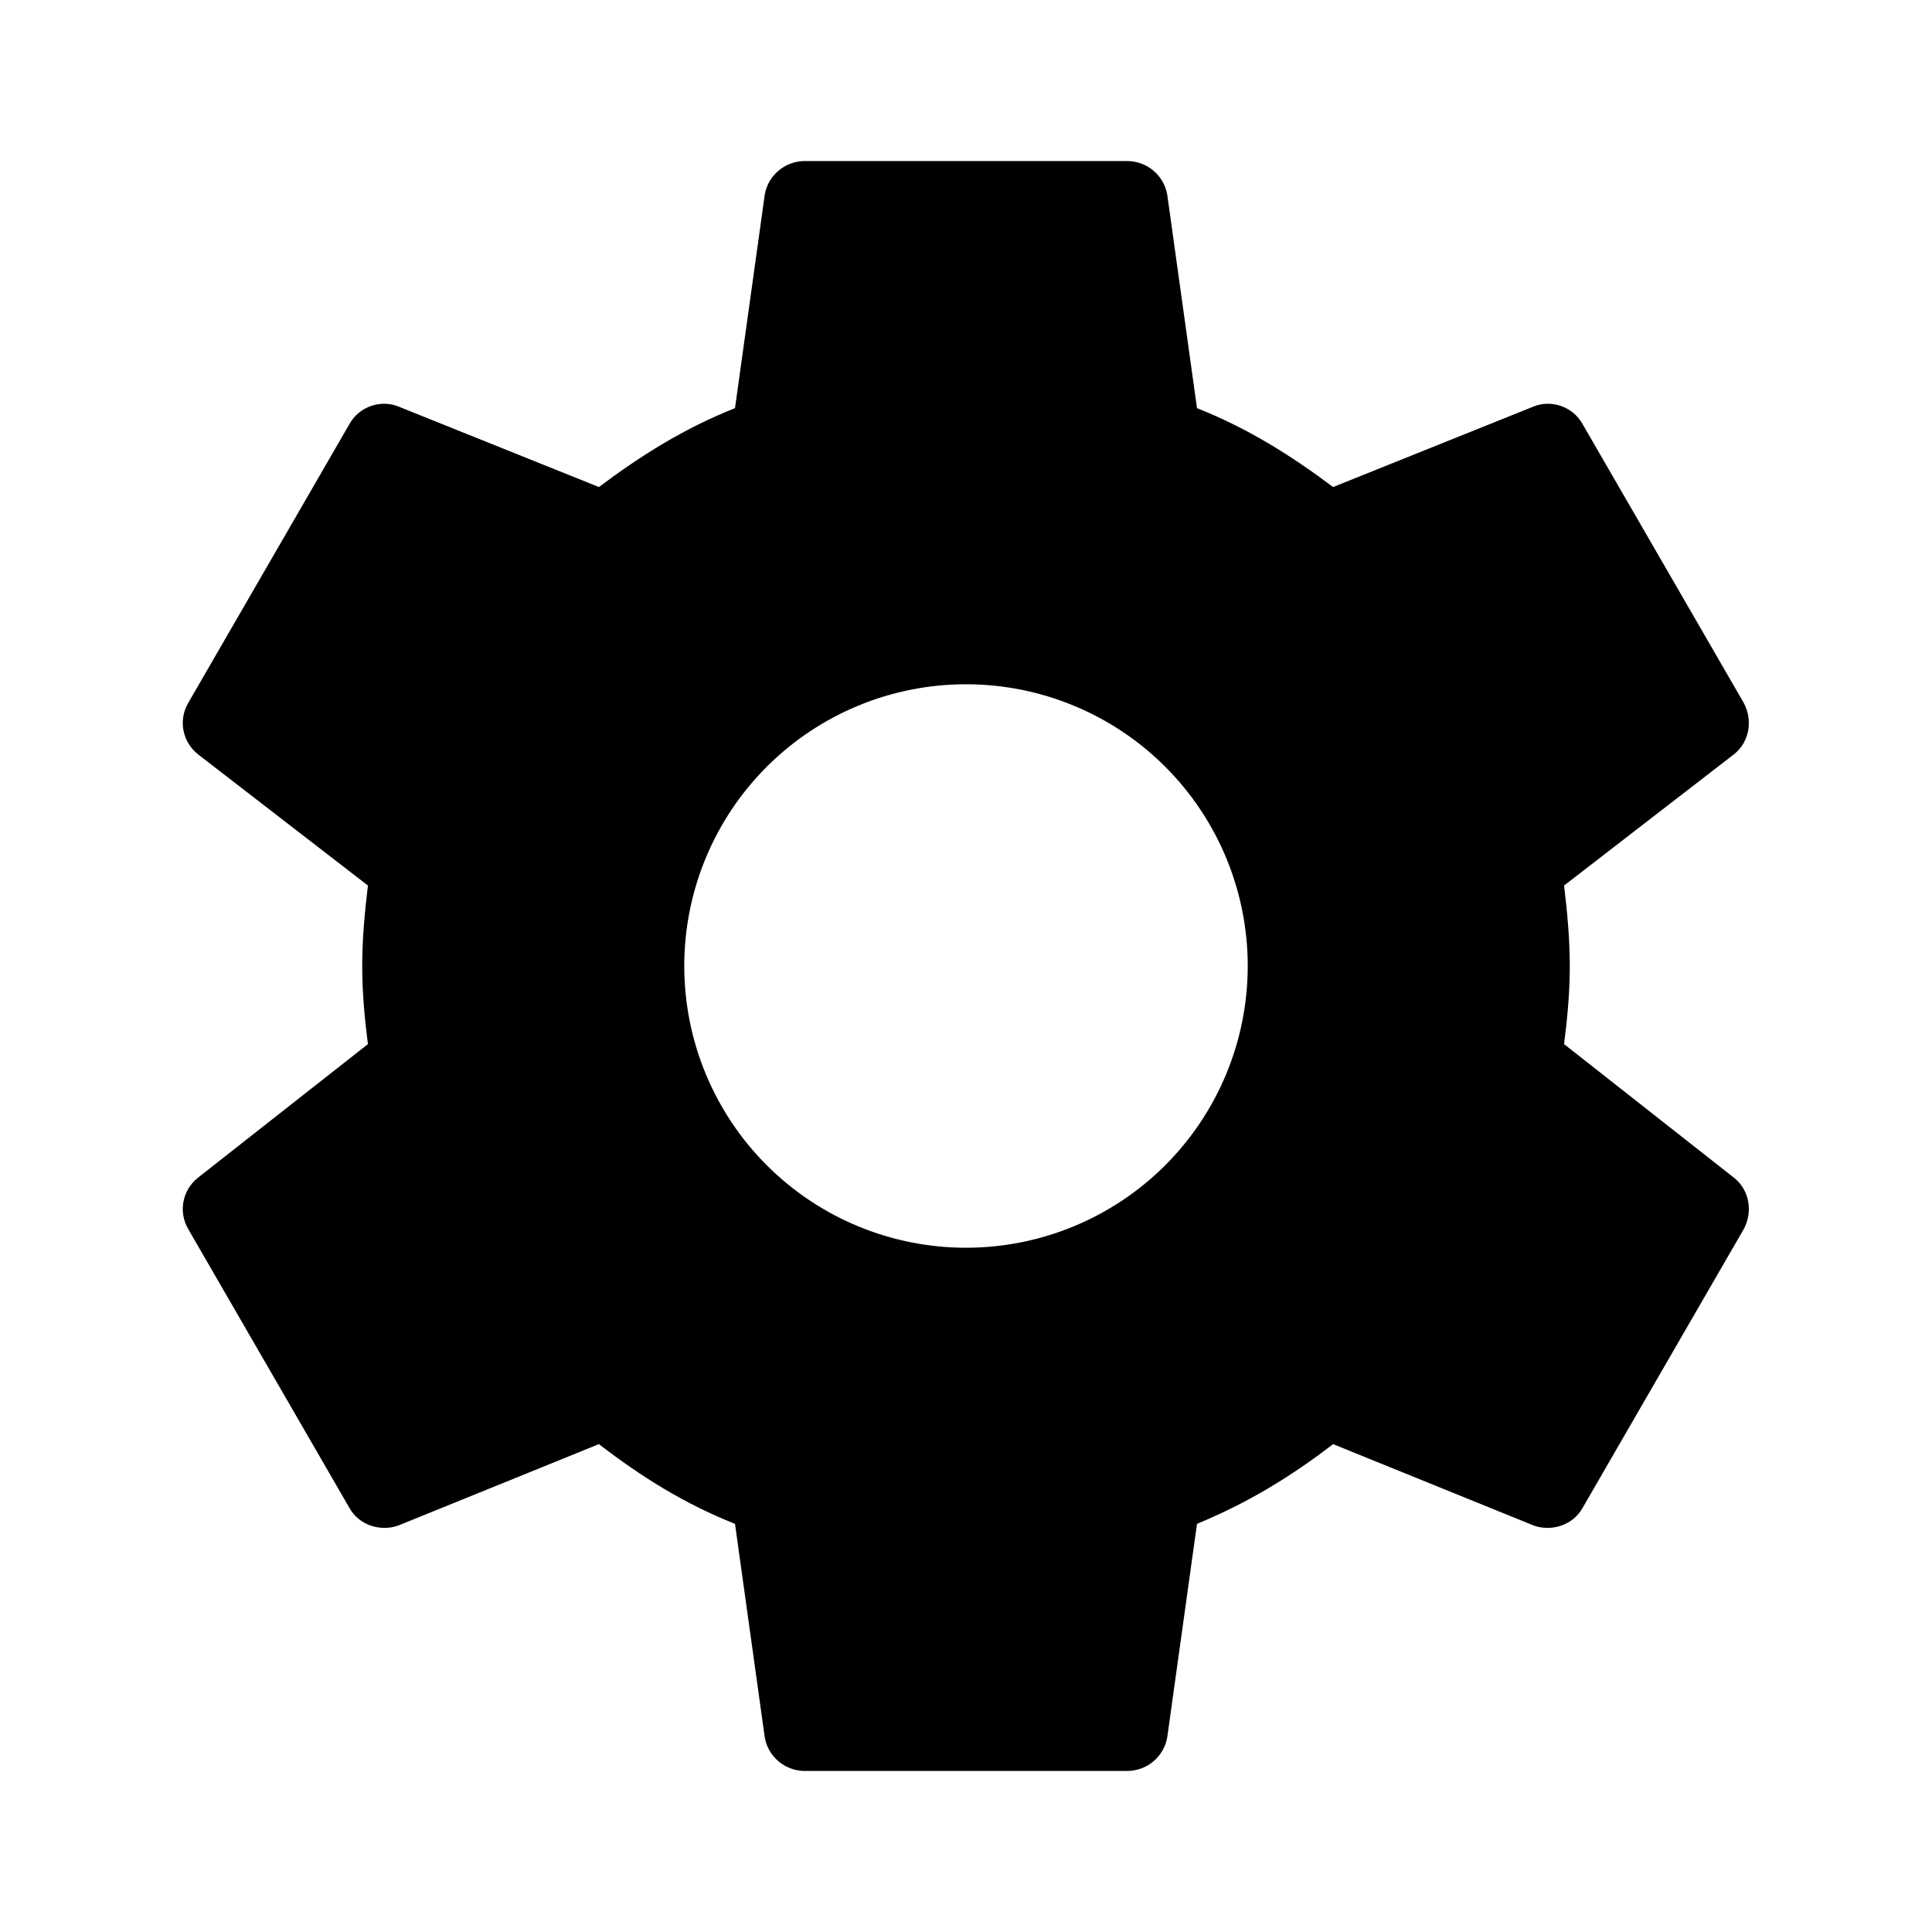 <svg width="23" height="23" viewBox="0 0 23 23" fill="none" xmlns="http://www.w3.org/2000/svg">
<path d="M11.5 14.854C10.61 14.854 9.757 14.501 9.128 13.872C8.499 13.243 8.146 12.389 8.146 11.5C8.146 10.61 8.499 9.757 9.128 9.128C9.757 8.499 10.61 8.146 11.5 8.146C12.389 8.146 13.243 8.499 13.872 9.128C14.501 9.757 14.854 10.61 14.854 11.5C14.854 12.389 14.501 13.243 13.872 13.872C13.243 14.501 12.389 14.854 11.5 14.854ZM18.62 12.43C18.659 12.123 18.688 11.816 18.688 11.5C18.688 11.184 18.659 10.867 18.62 10.542L20.642 8.98C20.825 8.836 20.872 8.577 20.758 8.366L18.841 5.05C18.726 4.84 18.467 4.753 18.256 4.84L15.87 5.798C15.372 5.424 14.854 5.098 14.25 4.859L13.896 2.319C13.857 2.089 13.656 1.917 13.417 1.917H9.583C9.344 1.917 9.142 2.089 9.104 2.319L8.75 4.859C8.146 5.098 7.628 5.424 7.13 5.798L4.744 4.84C4.533 4.753 4.274 4.84 4.159 5.05L2.242 8.366C2.118 8.577 2.175 8.836 2.357 8.98L4.38 10.542C4.341 10.867 4.312 11.184 4.312 11.5C4.312 11.816 4.341 12.123 4.38 12.43L2.357 14.02C2.175 14.164 2.118 14.423 2.242 14.634L4.159 17.95C4.274 18.16 4.533 18.237 4.744 18.16L7.13 17.192C7.628 17.576 8.146 17.902 8.75 18.141L9.104 20.681C9.142 20.911 9.344 21.083 9.583 21.083H13.417C13.656 21.083 13.857 20.911 13.896 20.681L14.25 18.141C14.854 17.892 15.372 17.576 15.87 17.192L18.256 18.16C18.467 18.237 18.726 18.16 18.841 17.95L20.758 14.634C20.872 14.423 20.825 14.164 20.642 14.02L18.62 12.43Z" fill="currentColor"/>
</svg>
